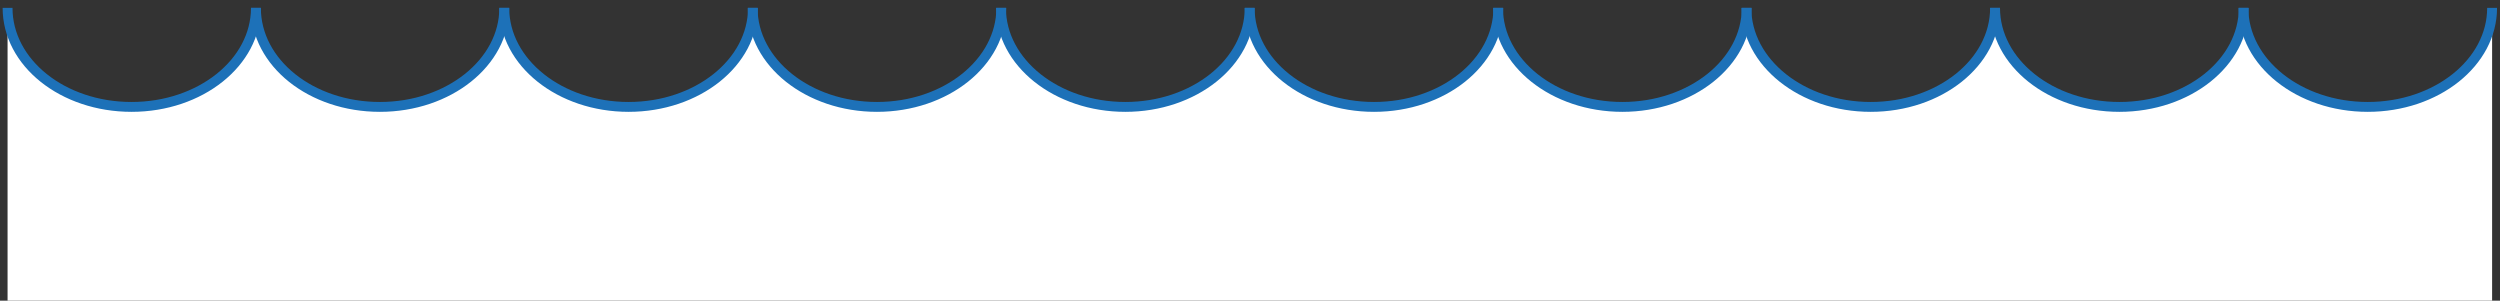 <?xml version="1.0" encoding="utf-8"?>
<!-- Generator: Adobe Illustrator 22.1.0, SVG Export Plug-In . SVG Version: 6.00 Build 0)  -->
<svg version="1.1" id="Réteg_1" xmlns="http://www.w3.org/2000/svg" xmlns:xlink="http://www.w3.org/1999/xlink" x="0px" y="0px"
	 viewBox="0 0 760 91.4" style="enable-background:new 0 0 760 91.4;" xml:space="preserve">
<rect x="0" y="0" width="760" height="91.4" fill="#333333" stroke="none"/>
<style type="text/css">
	.st0{fill:#FFFFFF;}
	.st1{fill:none;stroke:#1D71B8;stroke-width:3;stroke-miterlimit:10;}
</style>
<path class="st0" d="M757.6,2.4c0,16.6-16.9,30.1-37.8,30.1c-20.9,0-37.8-13.5-37.8-30.1c0,16.6-16.9,30.1-37.8,30.1
	c-20.9,0-37.8-13.5-37.8-30.1c0,16.6-16.9,30.1-37.8,30.1c-20.9,0-37.8-13.5-37.8-30.1c0,16.6-16.9,30.1-37.8,30.1
	c-20.9,0-37.8-13.5-37.8-30.1c0,16.6-16.9,30.1-37.8,30.1s-37.8-13.5-37.8-30.1c0,16.6-16.9,30.1-37.8,30.1
	c-20.9,0-37.8-13.5-37.8-30.1c0,16.6-16.9,30.1-37.8,30.1c-20.9,0-37.8-13.5-37.8-30.1c0,16.6-16.9,30.1-37.8,30.1
	s-37.8-13.5-37.8-30.1c0,16.6-16.9,30.1-37.8,30.1S77.8,19.1,77.8,2.4c0,16.6-16.9,30.1-37.8,30.1S2.3,19.1,2.3,2.4v89h755.3V2.4z"
	/>
<path class="st1" d="M77.8,2.4c0,16.6-16.9,30.1-37.8,30.1S2.3,19.1,2.3,2.4"/>
<path class="st1" d="M153.3,2.4c0,16.6-16.9,30.1-37.8,30.1S77.8,19.1,77.8,2.4"/>
<path class="st1" d="M228.9,2.4c0,16.6-16.9,30.1-37.8,30.1s-37.8-13.5-37.8-30.1"/>
<path class="st1" d="M304.4,2.4c0,16.6-16.9,30.1-37.8,30.1c-20.9,0-37.8-13.5-37.8-30.1"/>
<path class="st1" d="M379.9,2.4c0,16.6-16.9,30.1-37.8,30.1c-20.9,0-37.8-13.5-37.8-30.1"/>
<path class="st1" d="M455.5,2.4c0,16.6-16.9,30.1-37.8,30.1s-37.8-13.5-37.8-30.1"/>
<path class="st1" d="M531,2.4c0,16.6-16.9,30.1-37.8,30.1c-20.9,0-37.8-13.5-37.8-30.1"/>
<path class="st1" d="M606.5,2.4c0,16.6-16.9,30.1-37.8,30.1c-20.9,0-37.8-13.5-37.8-30.1"/>
<path class="st1" d="M682.1,2.4c0,16.6-16.9,30.1-37.8,30.1c-20.9,0-37.8-13.5-37.8-30.1"/>
<path class="st1" d="M757.6,2.4c0,16.6-16.9,30.1-37.8,30.1c-20.9,0-37.8-13.5-37.8-30.1"/>
</svg>
